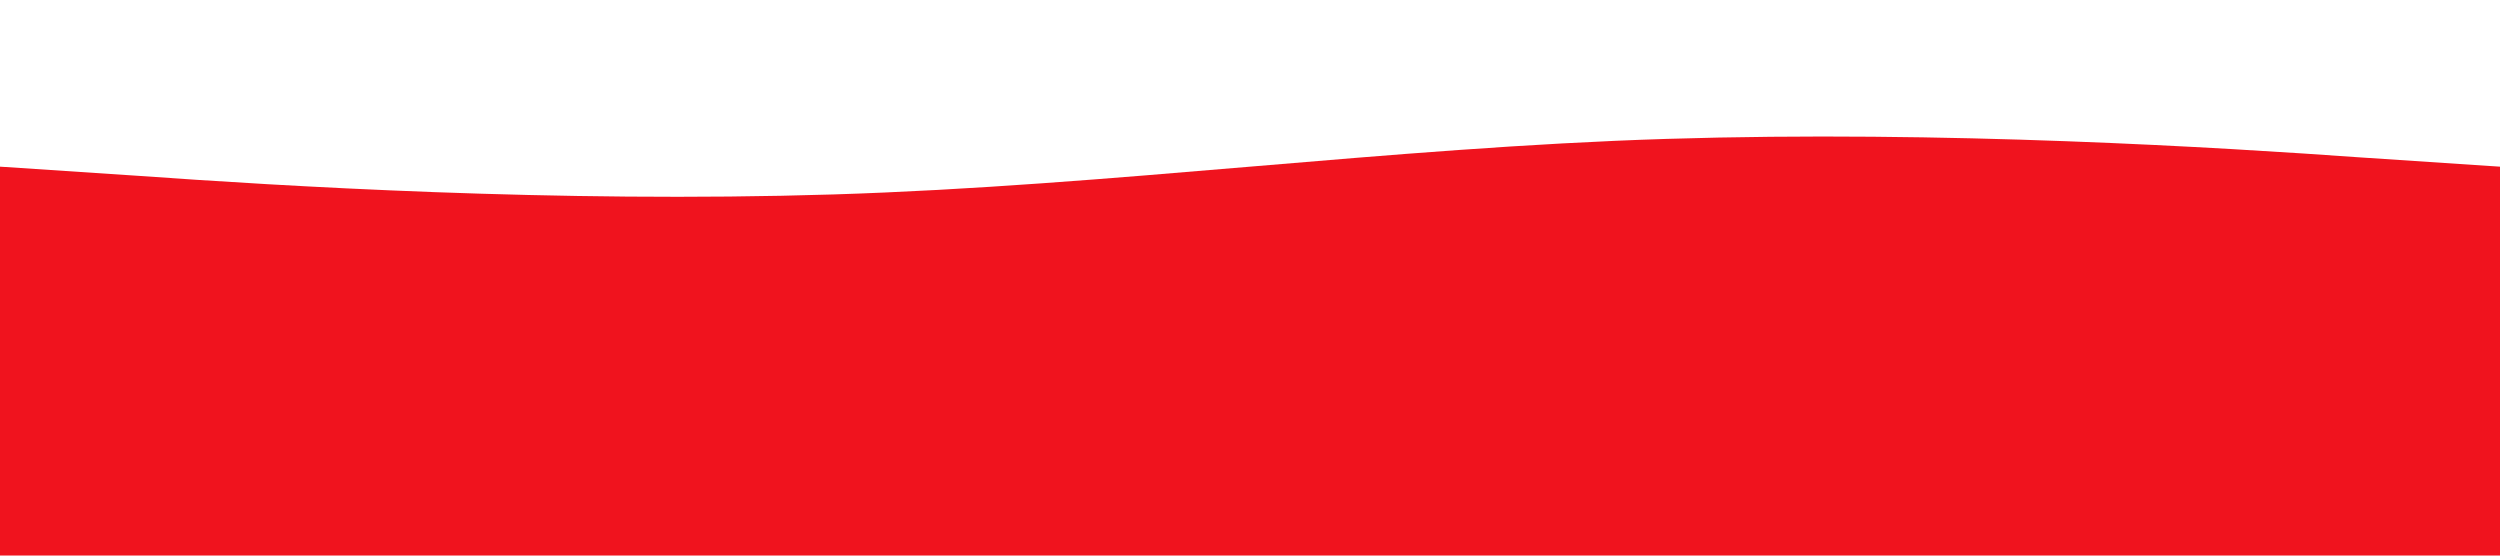 <svg xmlns="http://www.w3.org/2000/svg" viewBox="0 0 1440 320">
    <path fill="#F0131E" fill-opacity="1" 
    d="M0,96L80,101.3C160,107,320,117,480,112C640,107,800,85,960,80C1120,75,1280,85,1360,90.7L1440,96L1440,320L1360,320C1280,320,1120,320,960,320C800,320,640,320,480,320C320,320,160,320,80,320L0,320Z">
    </path>
</svg>